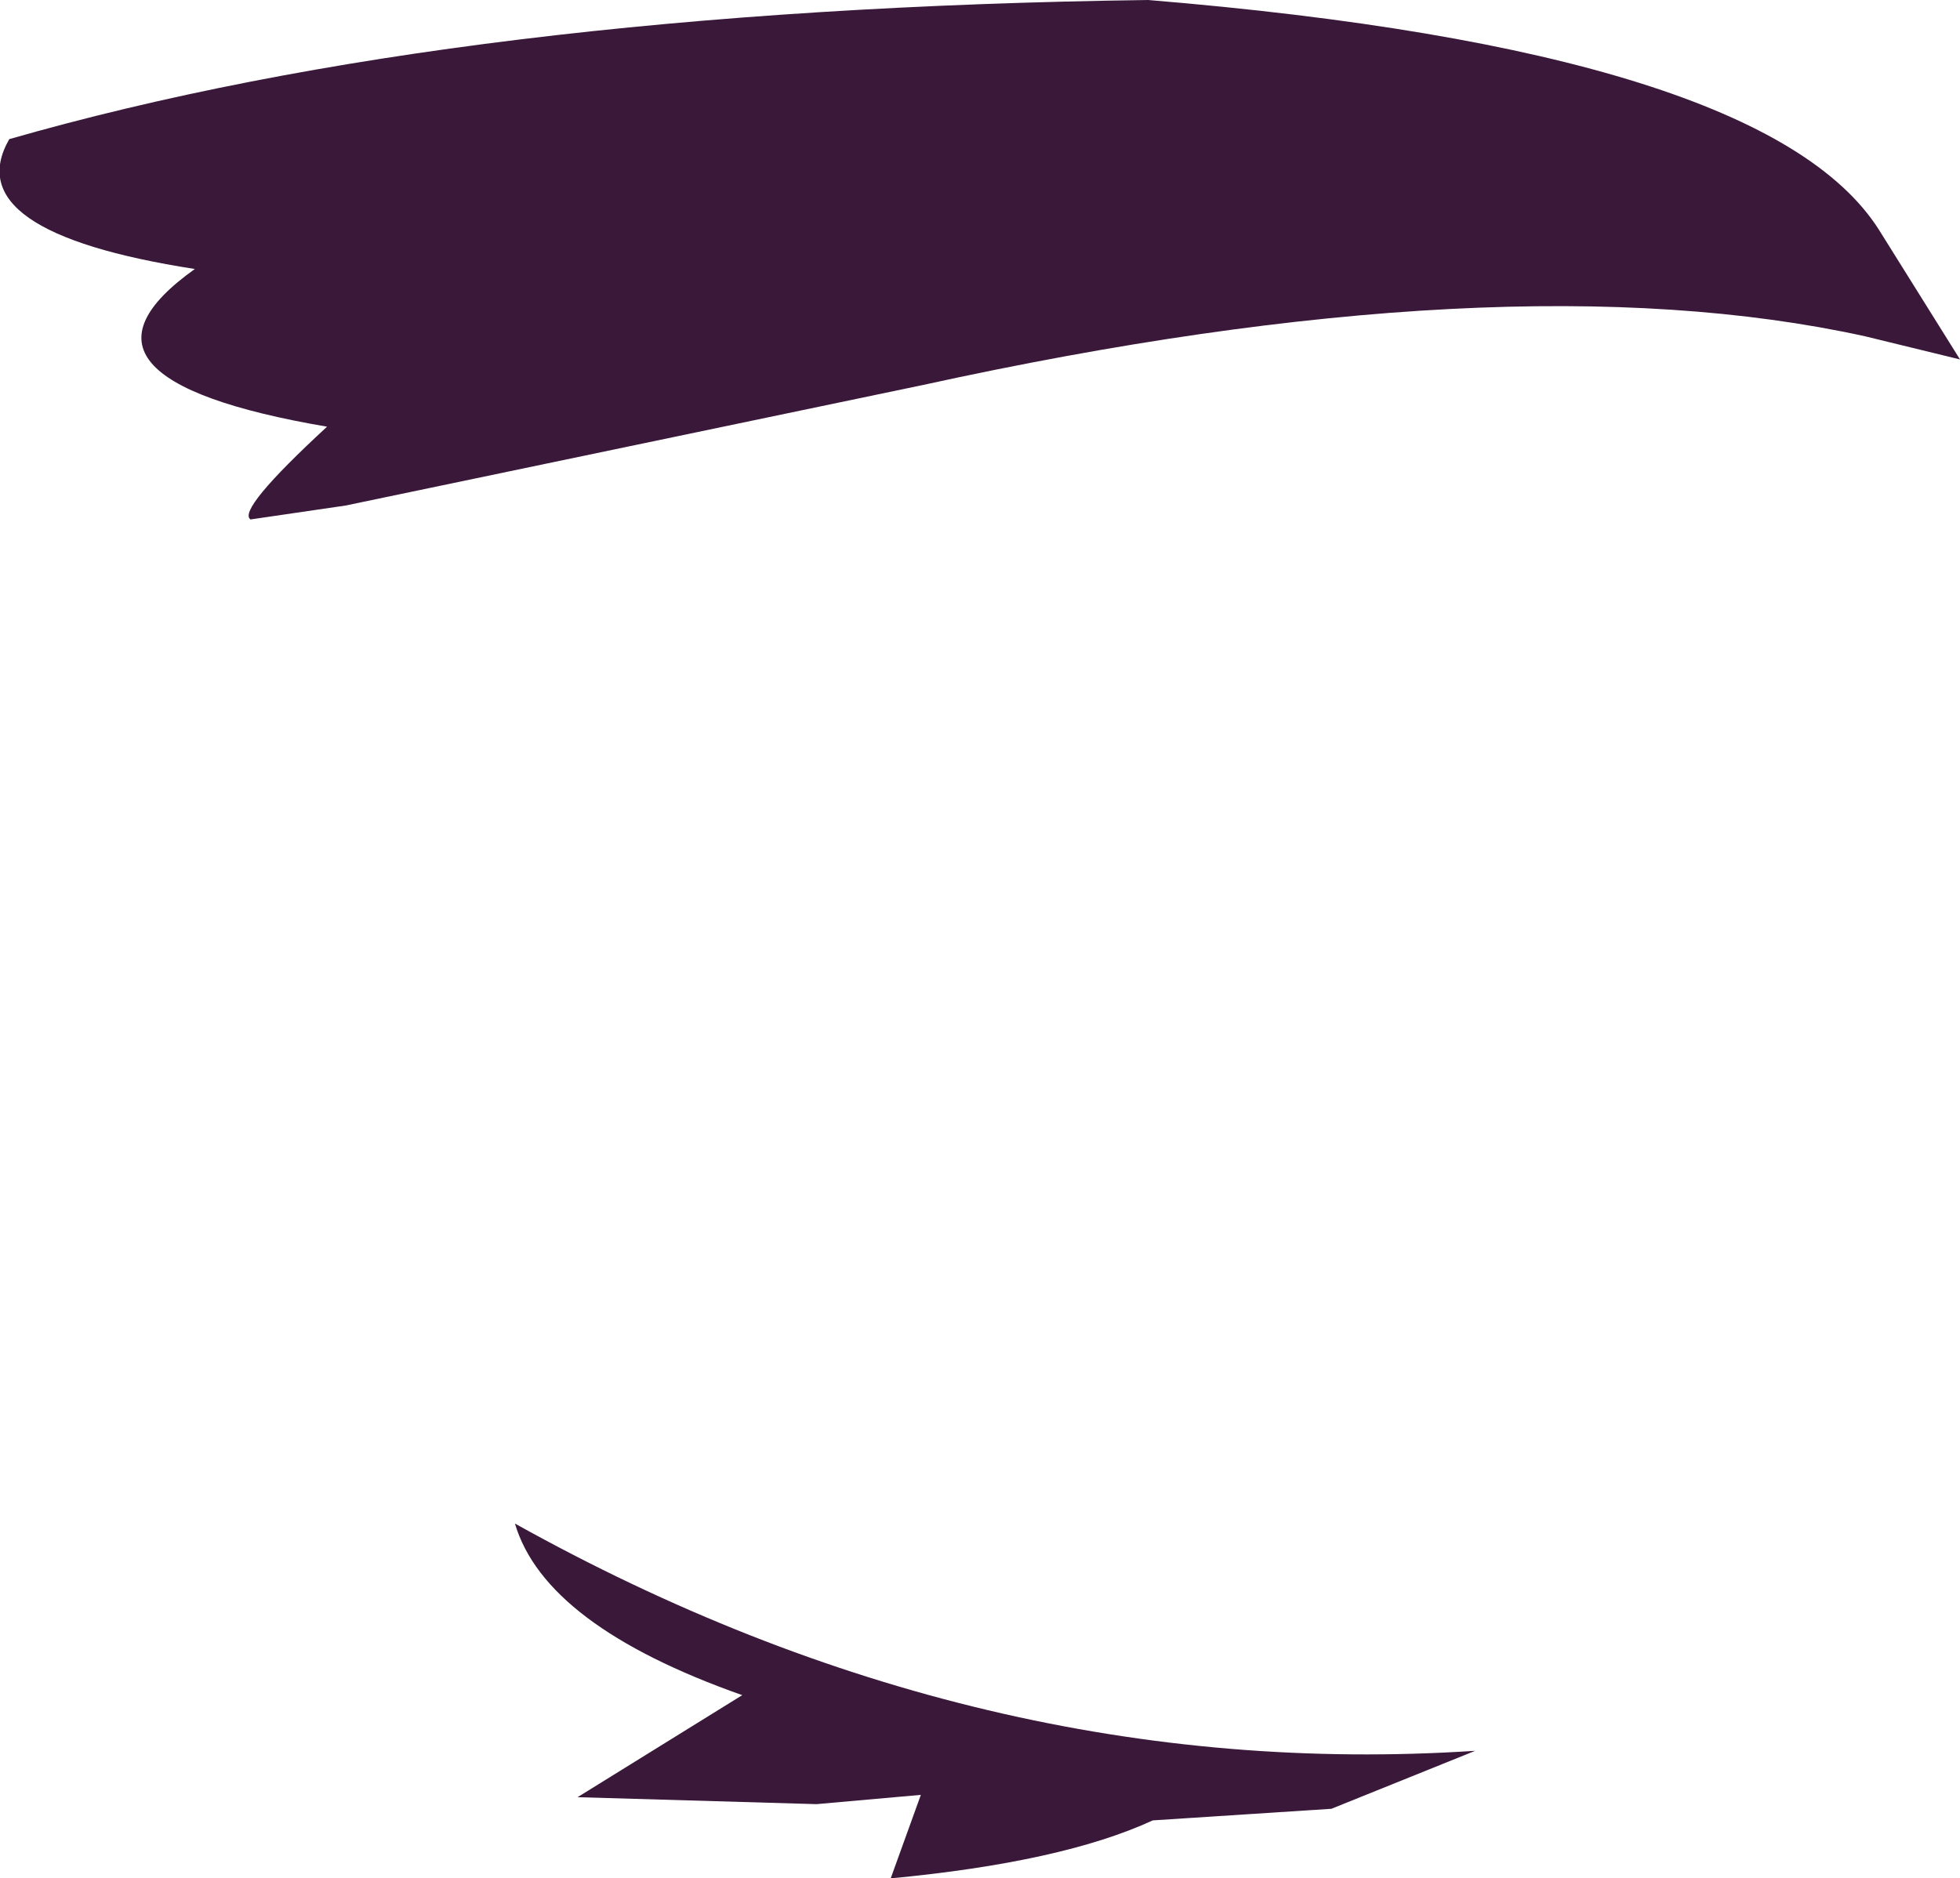 <?xml version="1.0" encoding="UTF-8" standalone="no"?>
<svg xmlns:xlink="http://www.w3.org/1999/xlink" height="40.5px" width="42.25px" xmlns="http://www.w3.org/2000/svg">
  <g transform="matrix(1.0, 0.0, 0.0, 1.0, 21.15, 20.25)">
    <path d="M10.65 17.5 L7.55 18.75 3.7 19.0 Q1.75 19.9 -1.95 20.25 L-1.3 18.45 -3.55 18.65 -8.7 18.5 -5.15 16.3 Q-9.4 14.8 -10.05 12.6 0.0 18.2 10.65 17.5 M19.05 -13.0 Q11.3 -14.7 -1.25 -11.95 L-13.7 -9.35 -15.75 -9.05 Q-16.05 -9.25 -14.1 -11.05 -20.25 -12.1 -16.95 -14.45 -22.1 -15.25 -20.95 -17.25 -11.2 -20.05 3.6 -20.25 16.9 -19.15 19.35 -15.3 L21.1 -12.5 19.05 -13.0" fill="#3a183a" fill-rule="evenodd" stroke="none"/>
  </g>
</svg>
